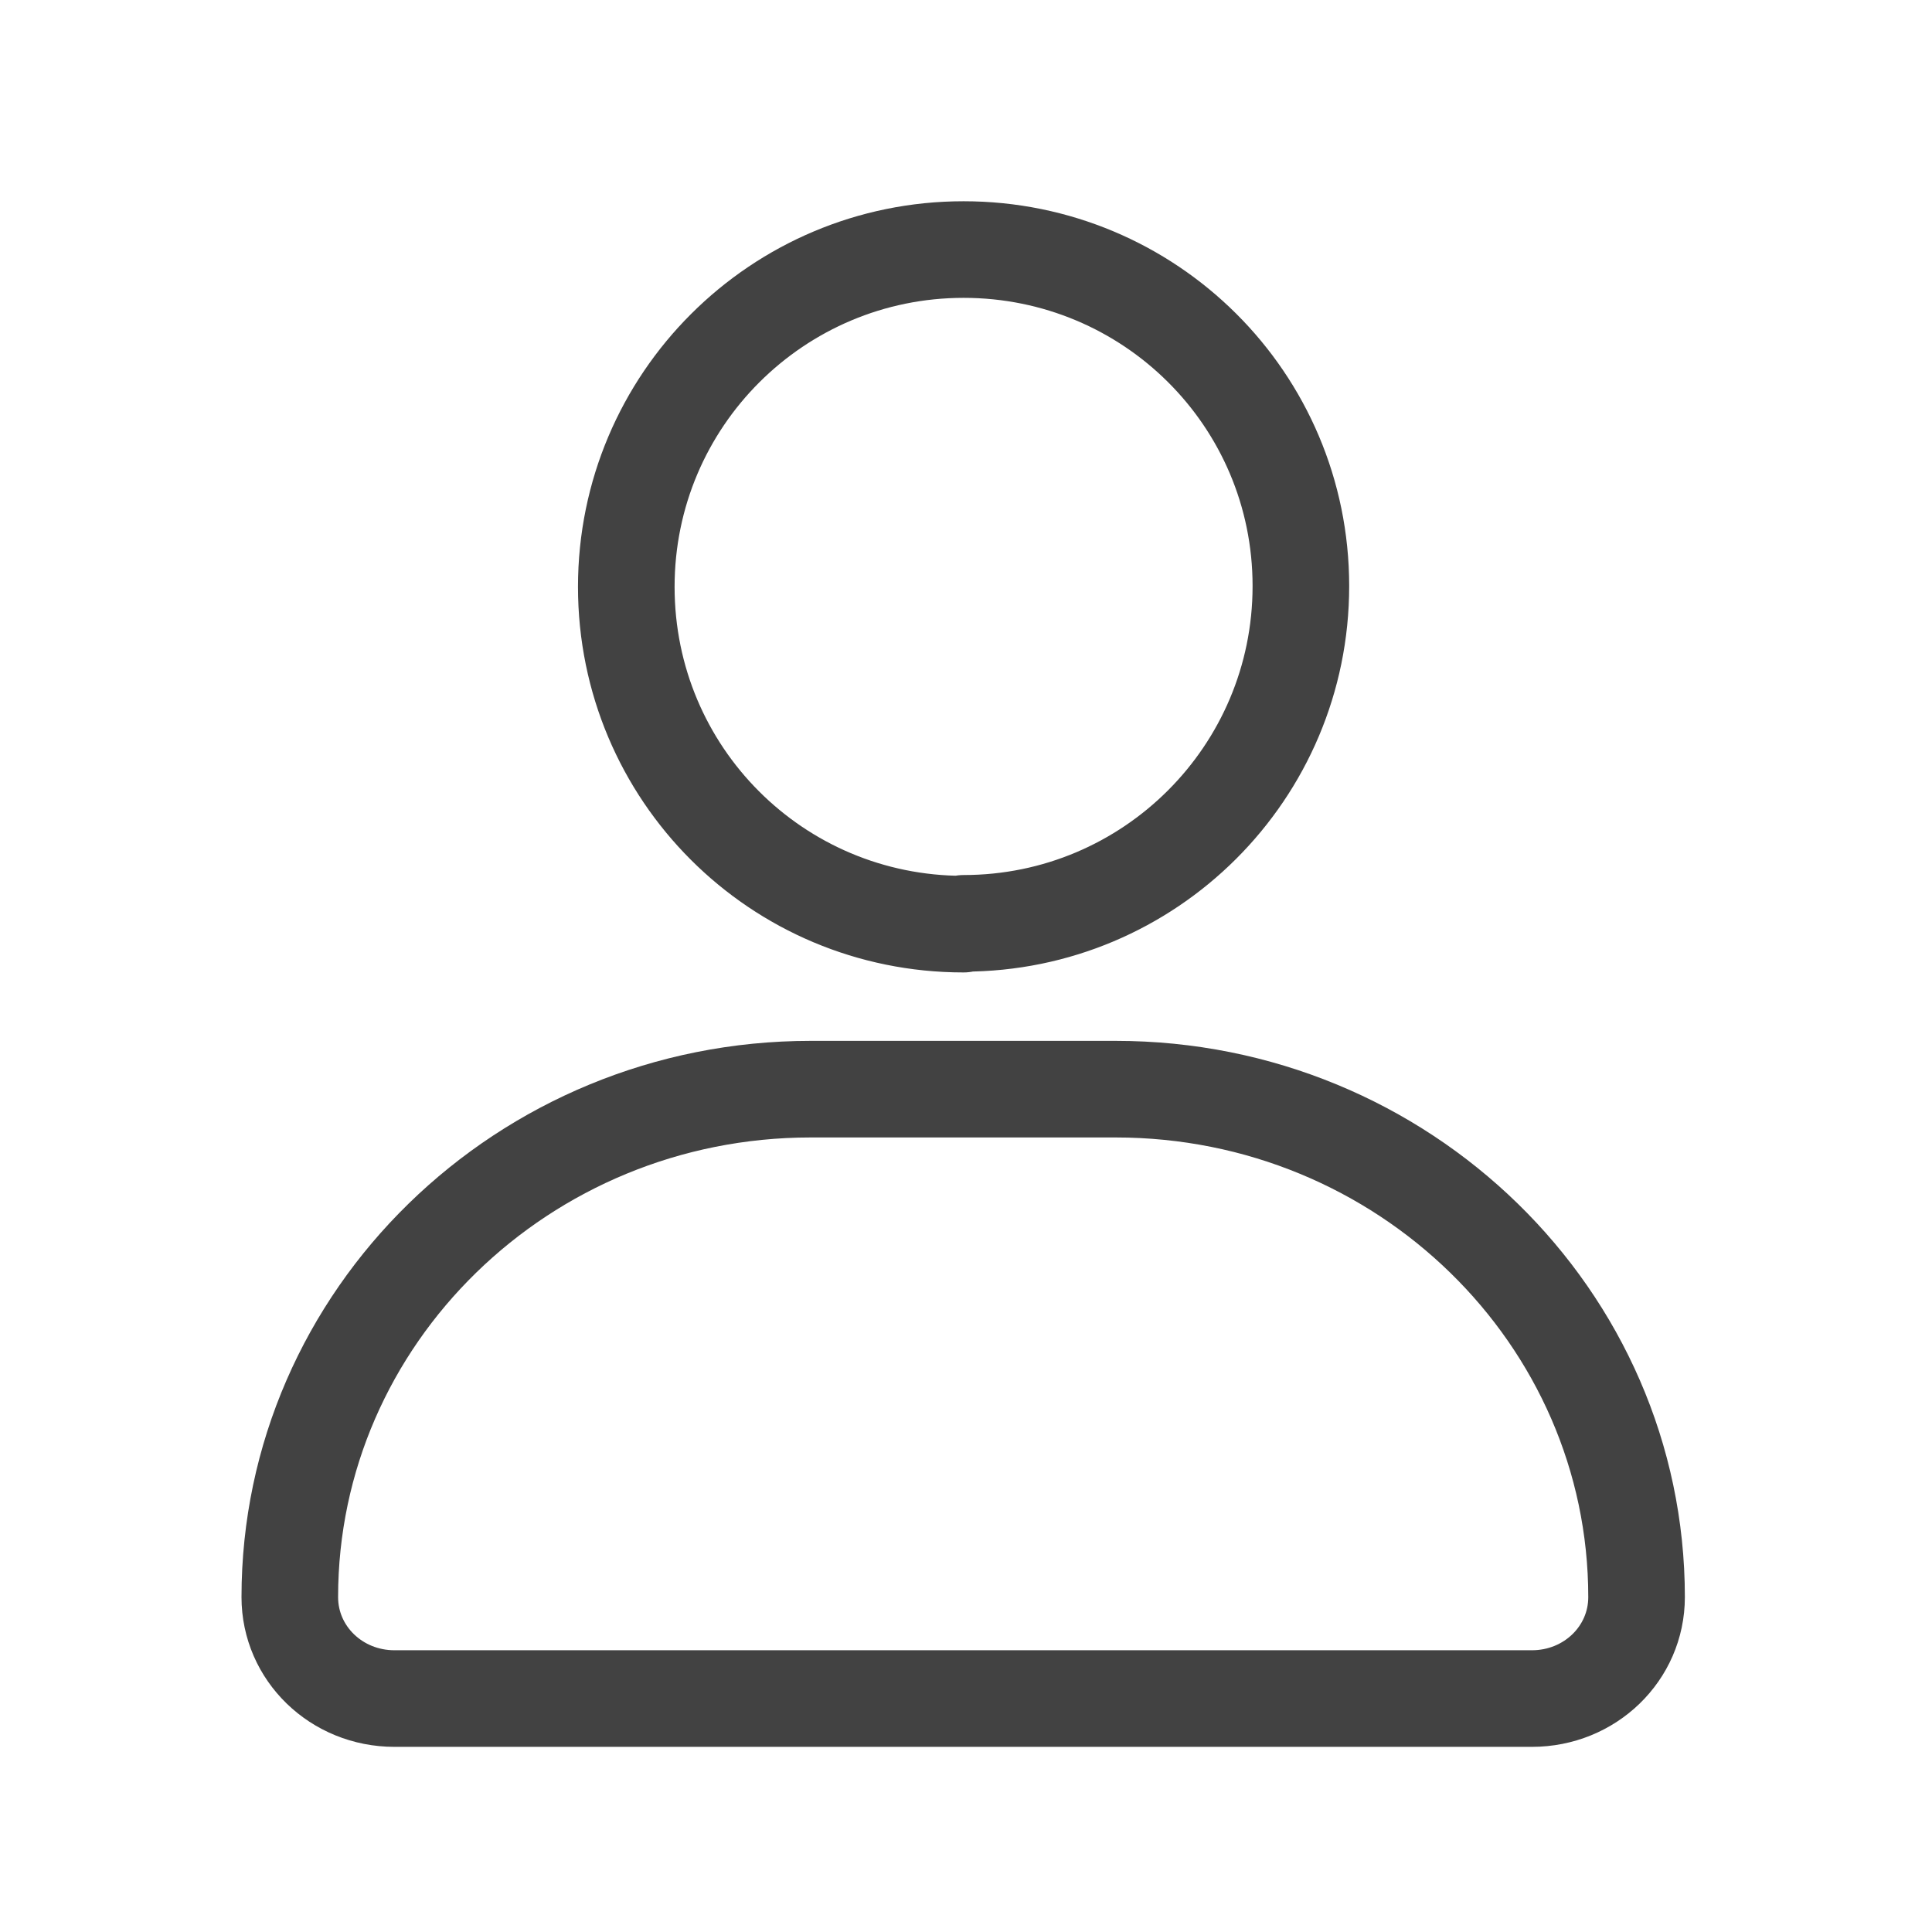 <svg width="24" height="24" viewBox="0 0 24 24" fill="none" xmlns="http://www.w3.org/2000/svg">
<g clip-path="url(#clip0_3540_3297)">
<path d="M20.33 19.84C20.33 20.54 19.75 21.1 19.03 21.1H4.9C4.18 21.1 3.6 20.54 3.6 19.84C3.6 16.36 6.5 13.53 10.07 13.53H13.86C17.43 13.53 20.33 16.36 20.33 19.84Z" stroke="#424242" stroke-width="1.2"/>
<path d="M11.97 11.47C14.28 11.47 16.16 9.6 16.16 7.28C16.16 4.96 14.28 3.1 11.97 3.1C9.66 3.1 7.78 4.97 7.78 7.29C7.78 9.61 9.65 11.48 11.97 11.48V11.47Z" stroke="#424242" stroke-width="1.2" stroke-linecap="round" stroke-linejoin="round"/>
</g>
<defs>
<clipPath id="clip0_3540_3297">
<rect width="17.93" height="19.2" fill="white" transform="translate(3 2.5)"/>
</clipPath>
</defs>
</svg>
